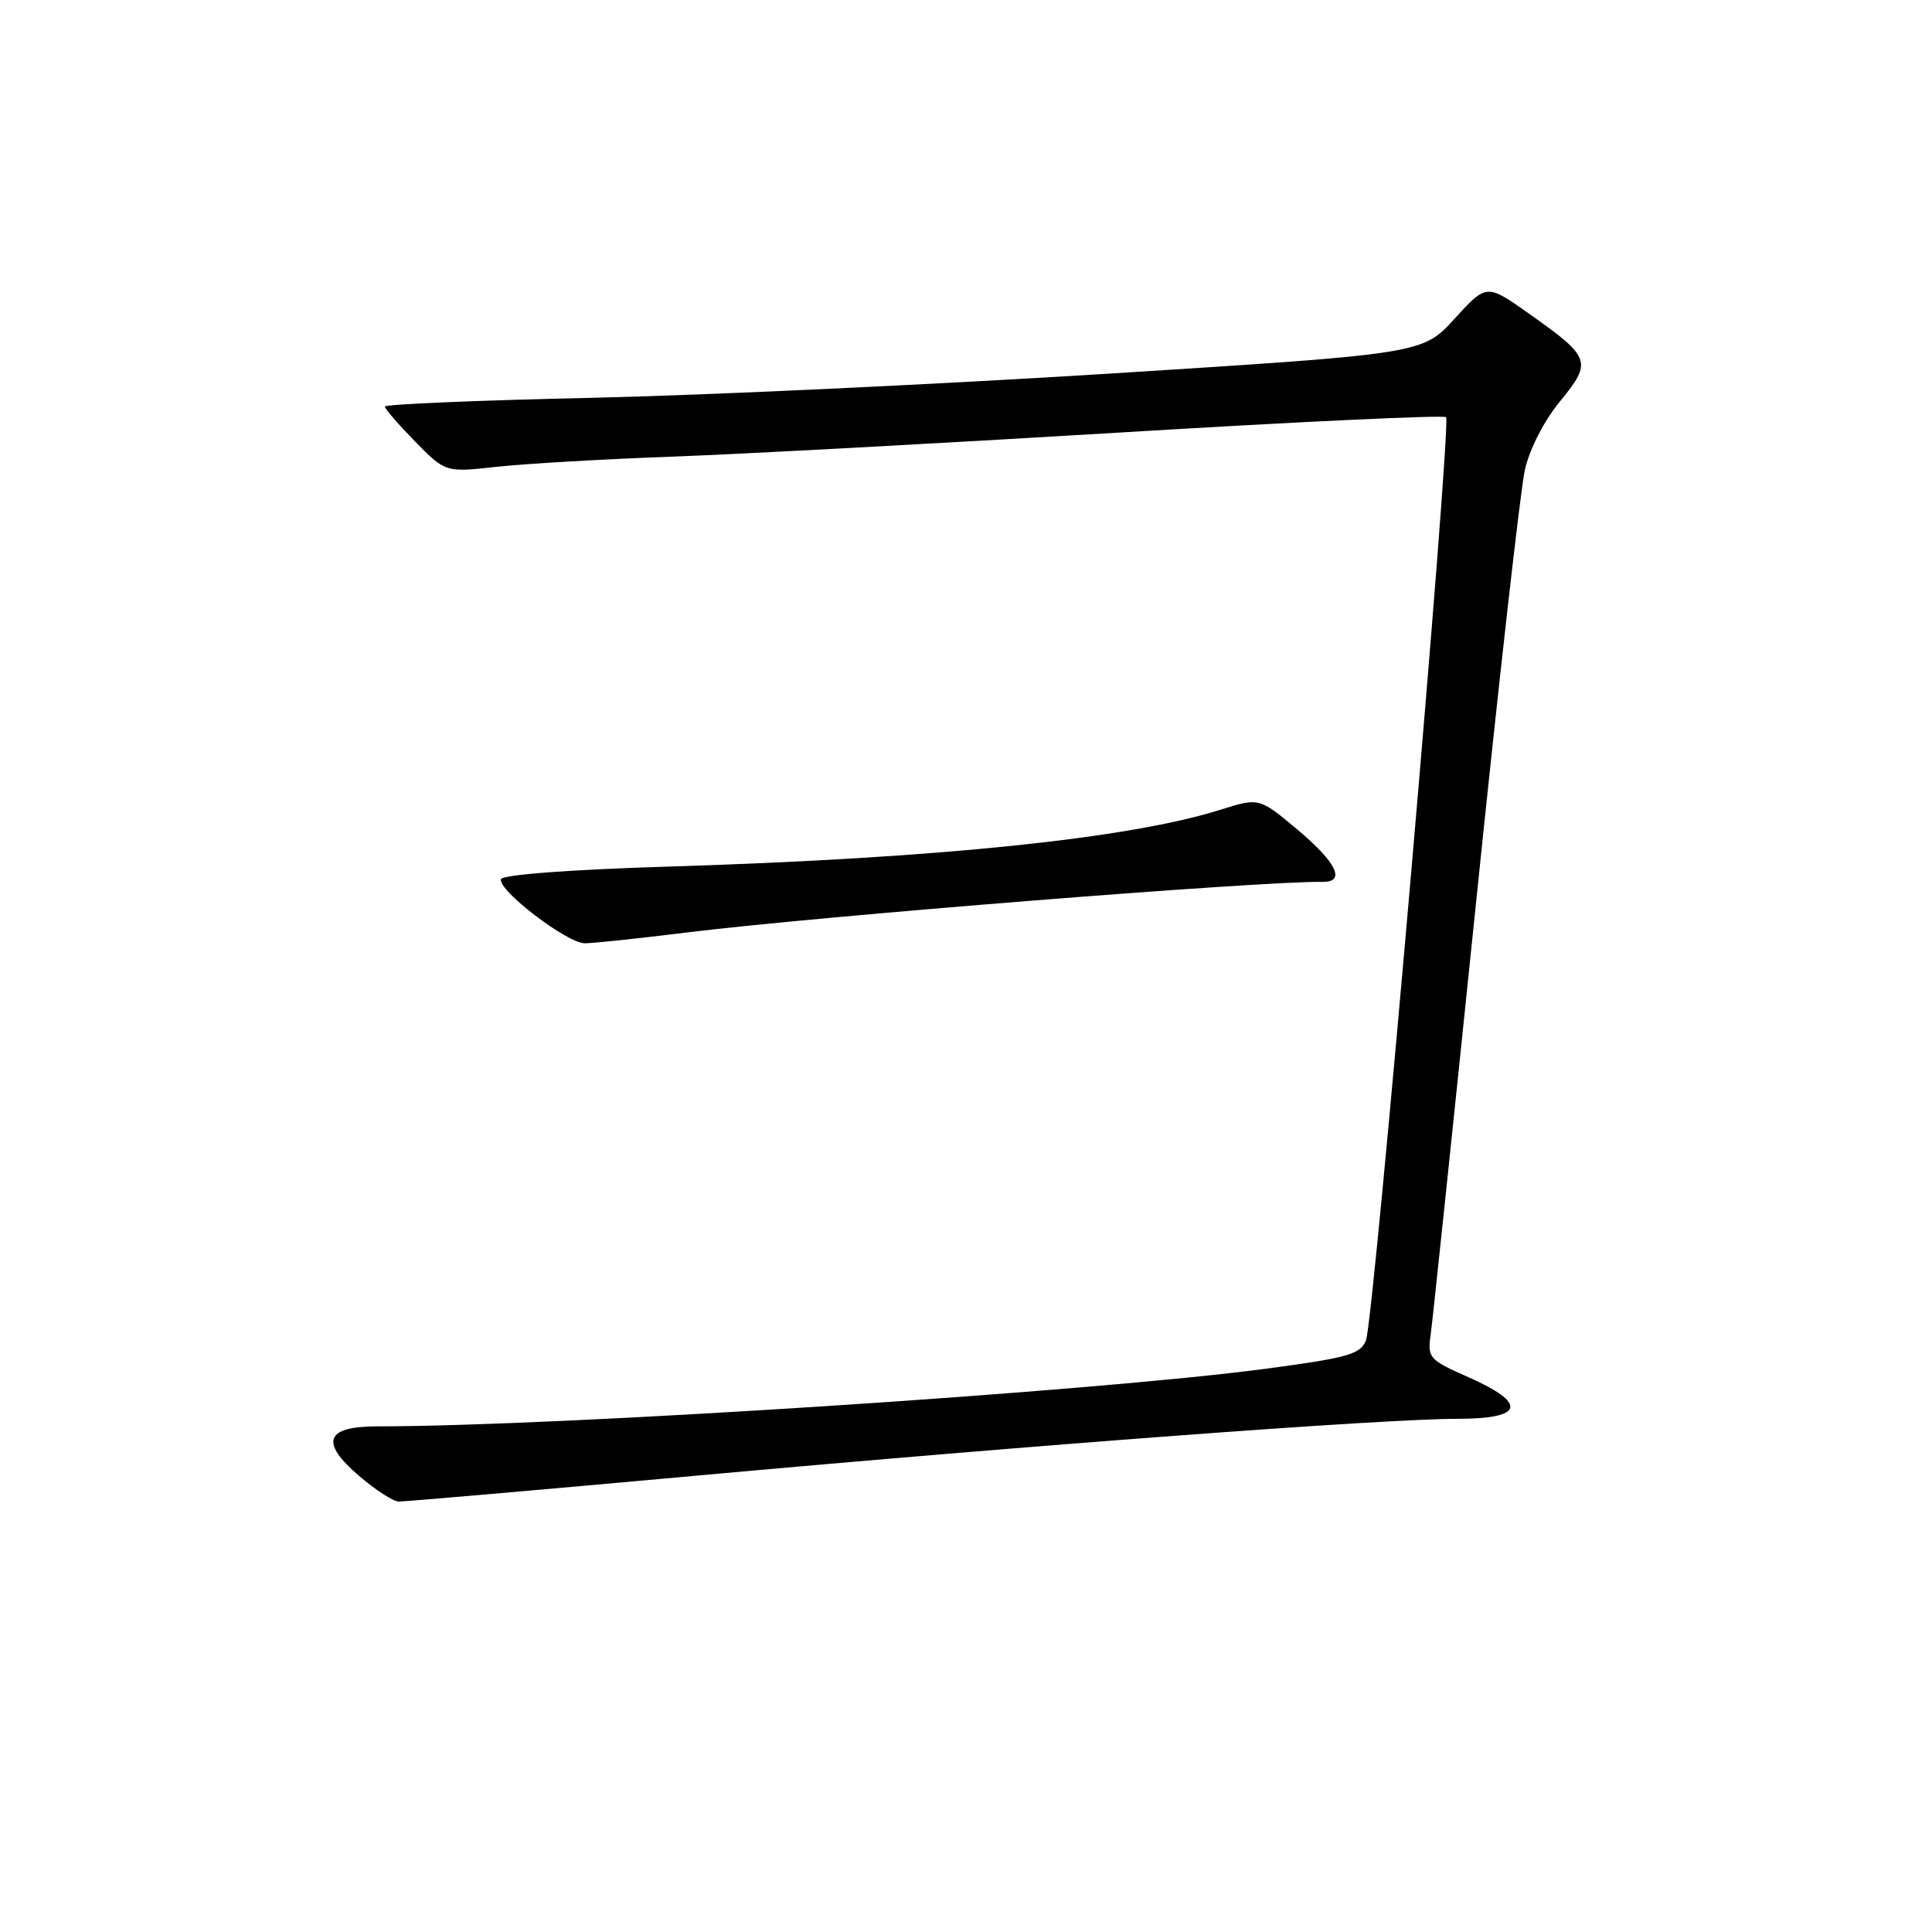 <?xml version="1.0" encoding="UTF-8" standalone="no"?>
<!DOCTYPE svg PUBLIC "-//W3C//DTD SVG 1.1//EN" "http://www.w3.org/Graphics/SVG/1.1/DTD/svg11.dtd" >
<svg xmlns="http://www.w3.org/2000/svg" xmlns:xlink="http://www.w3.org/1999/xlink" version="1.1" viewBox="0 0 256 256">
 <g >
 <path fill="currentColor"
d=" M 92.32 195.53 C 137.19 191.45 183.35 188.00 193.10 188.00 C 201.94 188.00 202.47 185.98 194.56 182.48 C 189.34 180.17 189.13 179.94 189.58 176.79 C 189.83 174.98 192.50 149.53 195.52 120.23 C 198.53 90.93 201.47 64.85 202.05 62.27 C 202.67 59.51 204.59 55.76 206.72 53.17 C 211.01 47.93 210.81 47.37 202.67 41.61 C 196.98 37.58 196.98 37.58 192.74 42.23 C 188.50 46.88 188.50 46.88 147.25 49.49 C 124.56 50.92 93.62 52.37 78.50 52.71 C 63.37 53.04 51.00 53.57 51.00 53.87 C 51.00 54.18 52.81 56.26 55.01 58.51 C 59.03 62.60 59.03 62.60 65.76 61.86 C 69.47 61.45 79.92 60.84 89.00 60.51 C 98.08 60.18 124.75 58.74 148.28 57.32 C 171.81 55.89 191.31 54.97 191.61 55.28 C 192.36 56.02 182.05 174.94 181.00 177.60 C 180.28 179.44 178.63 179.91 167.84 181.35 C 144.91 184.41 74.20 189.00 50.01 189.00 C 43.11 189.00 42.34 191.09 47.60 195.58 C 49.74 197.42 52.09 198.94 52.82 198.96 C 53.55 198.98 71.32 197.44 92.32 195.53 Z  M 91.00 123.56 C 108.36 121.41 167.10 116.73 175.25 116.85 C 178.37 116.90 177.11 114.28 171.92 109.93 C 166.84 105.68 166.84 105.68 161.67 107.31 C 149.51 111.12 124.46 113.71 89.08 114.81 C 75.59 115.22 66.55 115.90 66.38 116.50 C 65.97 117.98 75.16 125.00 77.50 124.99 C 78.60 124.99 84.67 124.34 91.00 123.56 Z "/>
</g>
</svg>